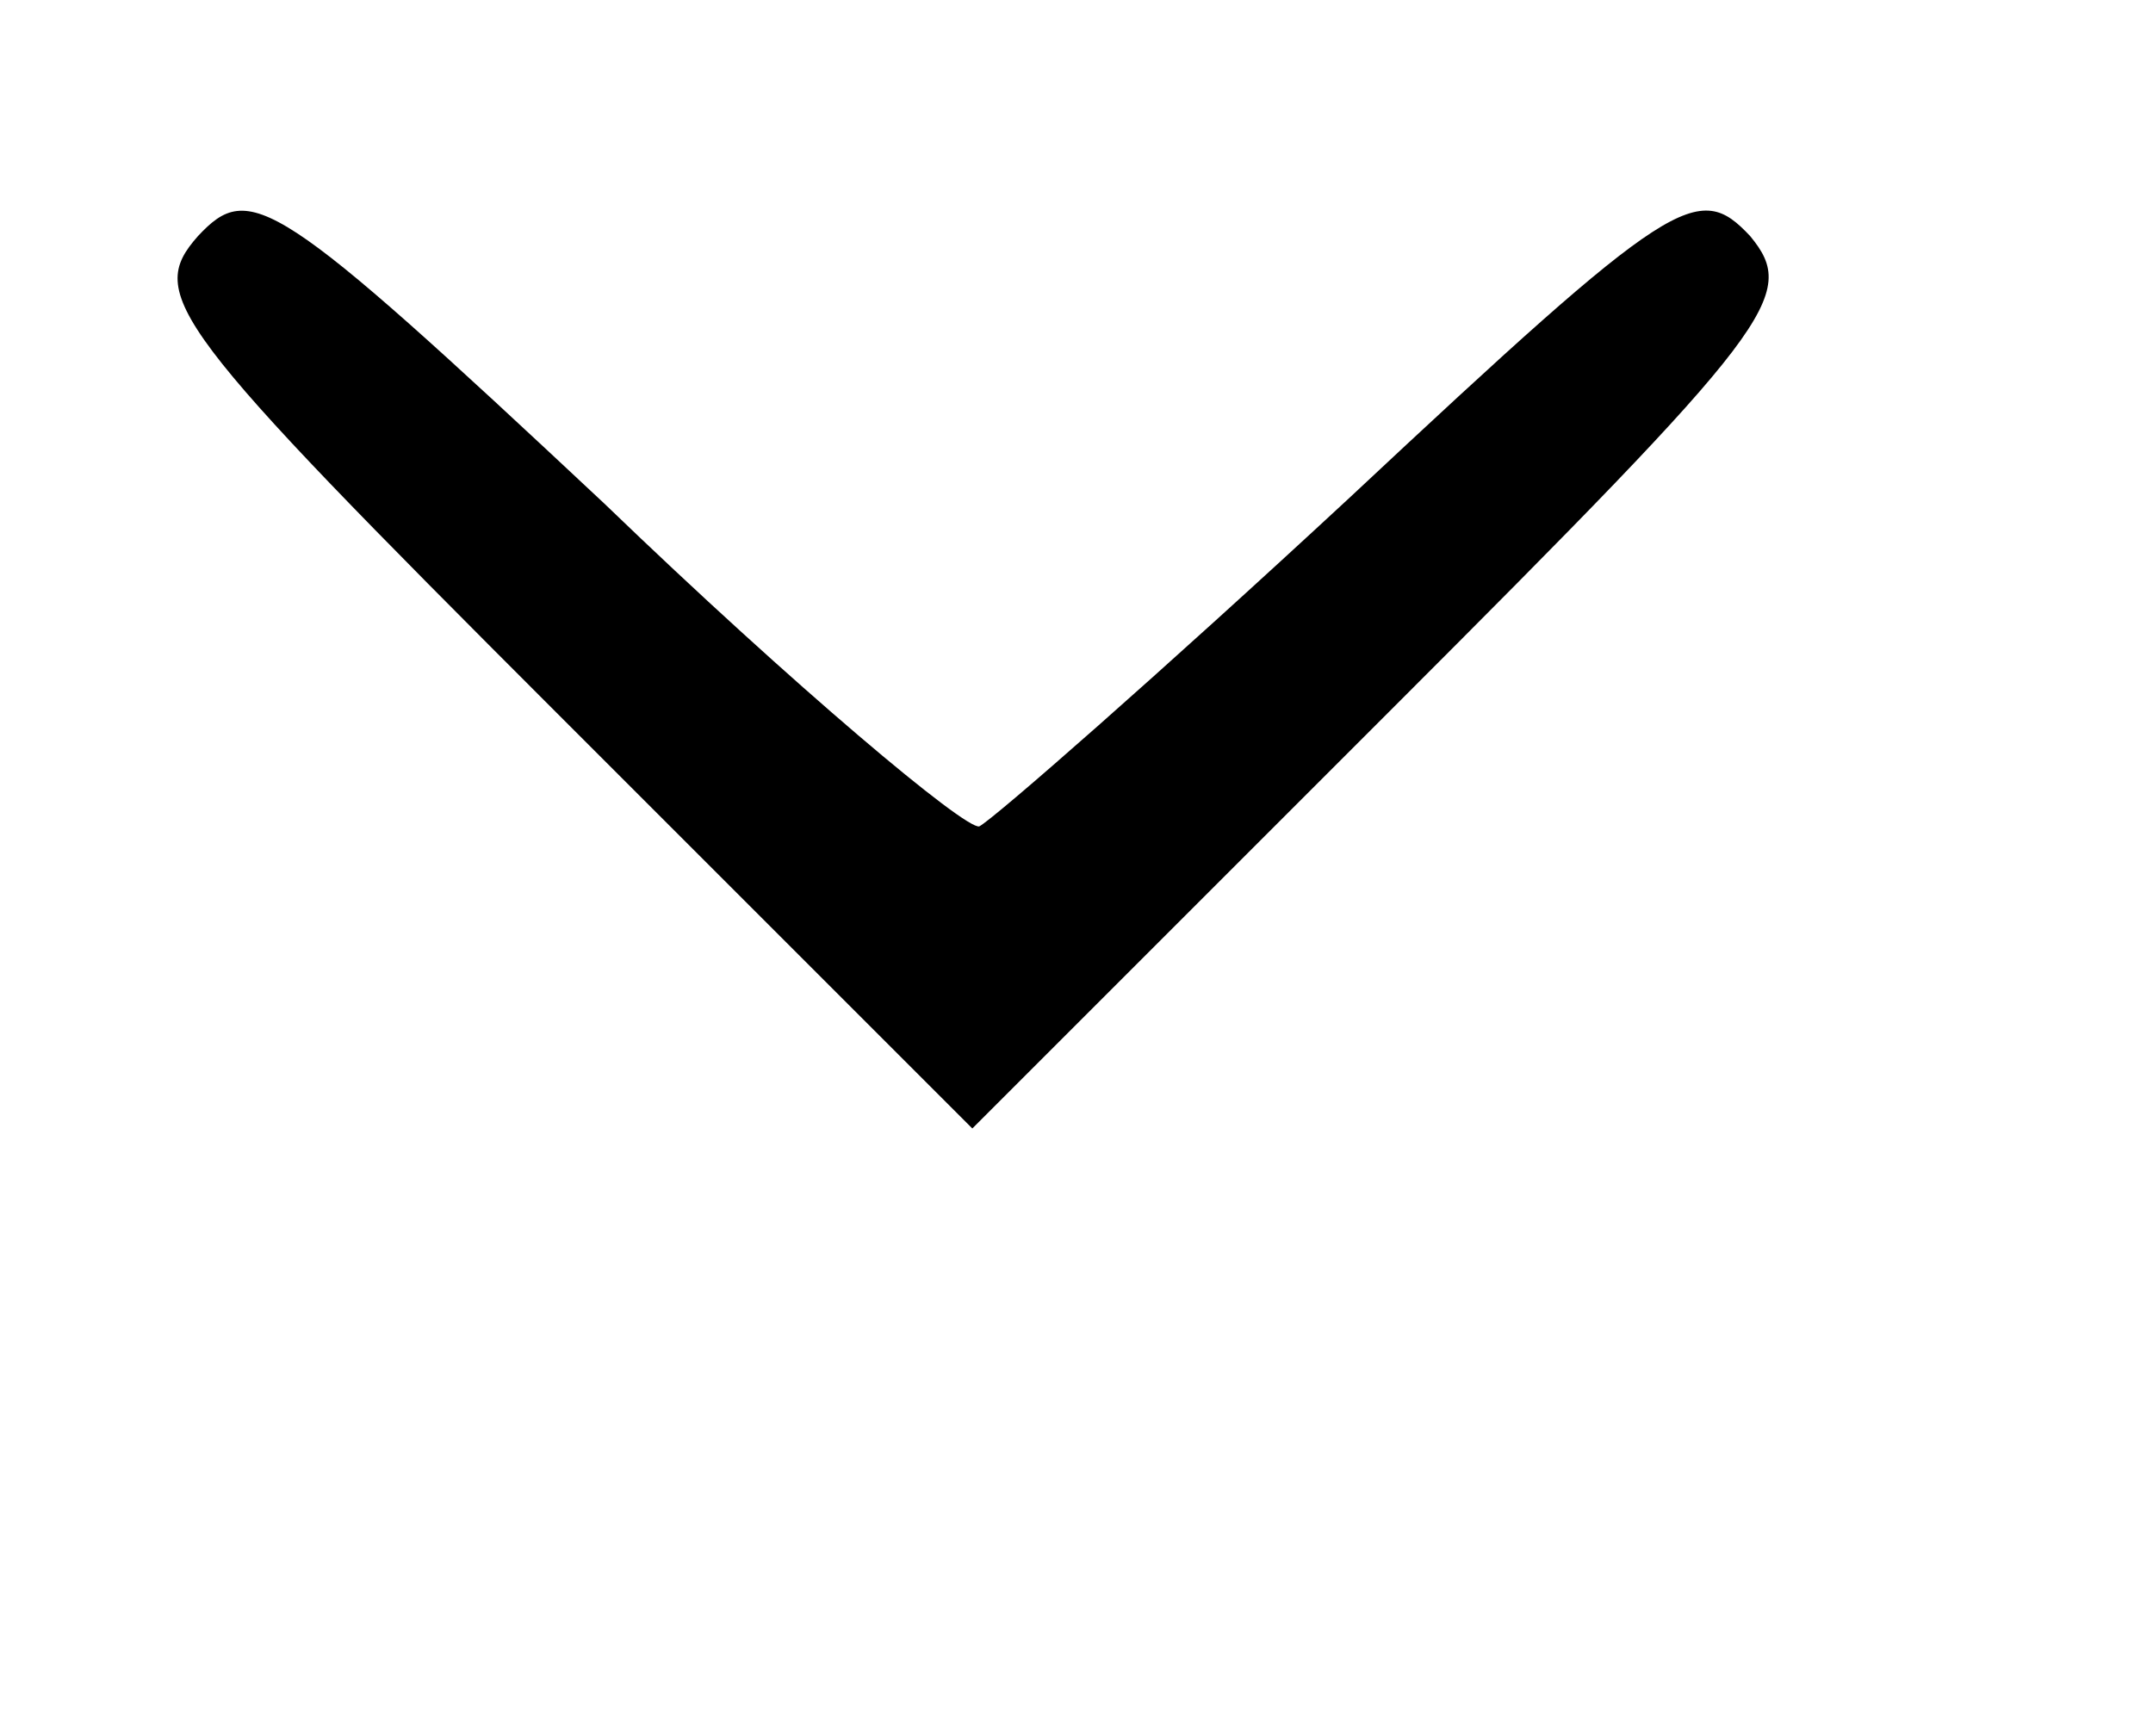 <?xml version="1.0" standalone="no"?>
<!DOCTYPE svg PUBLIC "-//W3C//DTD SVG 20010904//EN"
 "http://www.w3.org/TR/2001/REC-SVG-20010904/DTD/svg10.dtd">
<svg version="1.0" xmlns="http://www.w3.org/2000/svg"
 width="62pt" height="50pt" viewBox="0 0 62 50"
 preserveAspectRatio="xMidYMid meet">

<g transform="translate(0,50) scale(0.1,-0.1)"
fill="#000000" stroke="none">
<path d="M57 432 c-15 -17 -8 -26 103 -137 l120 -120 120 120 c111 111 118
120 104 137 -15 16 -22 12 -115 -75 -55 -51 -103 -93 -107 -95 -4 -1 -53 40
-108 93 -95 89 -102 93 -117 77z"/>
</g>
</svg>
